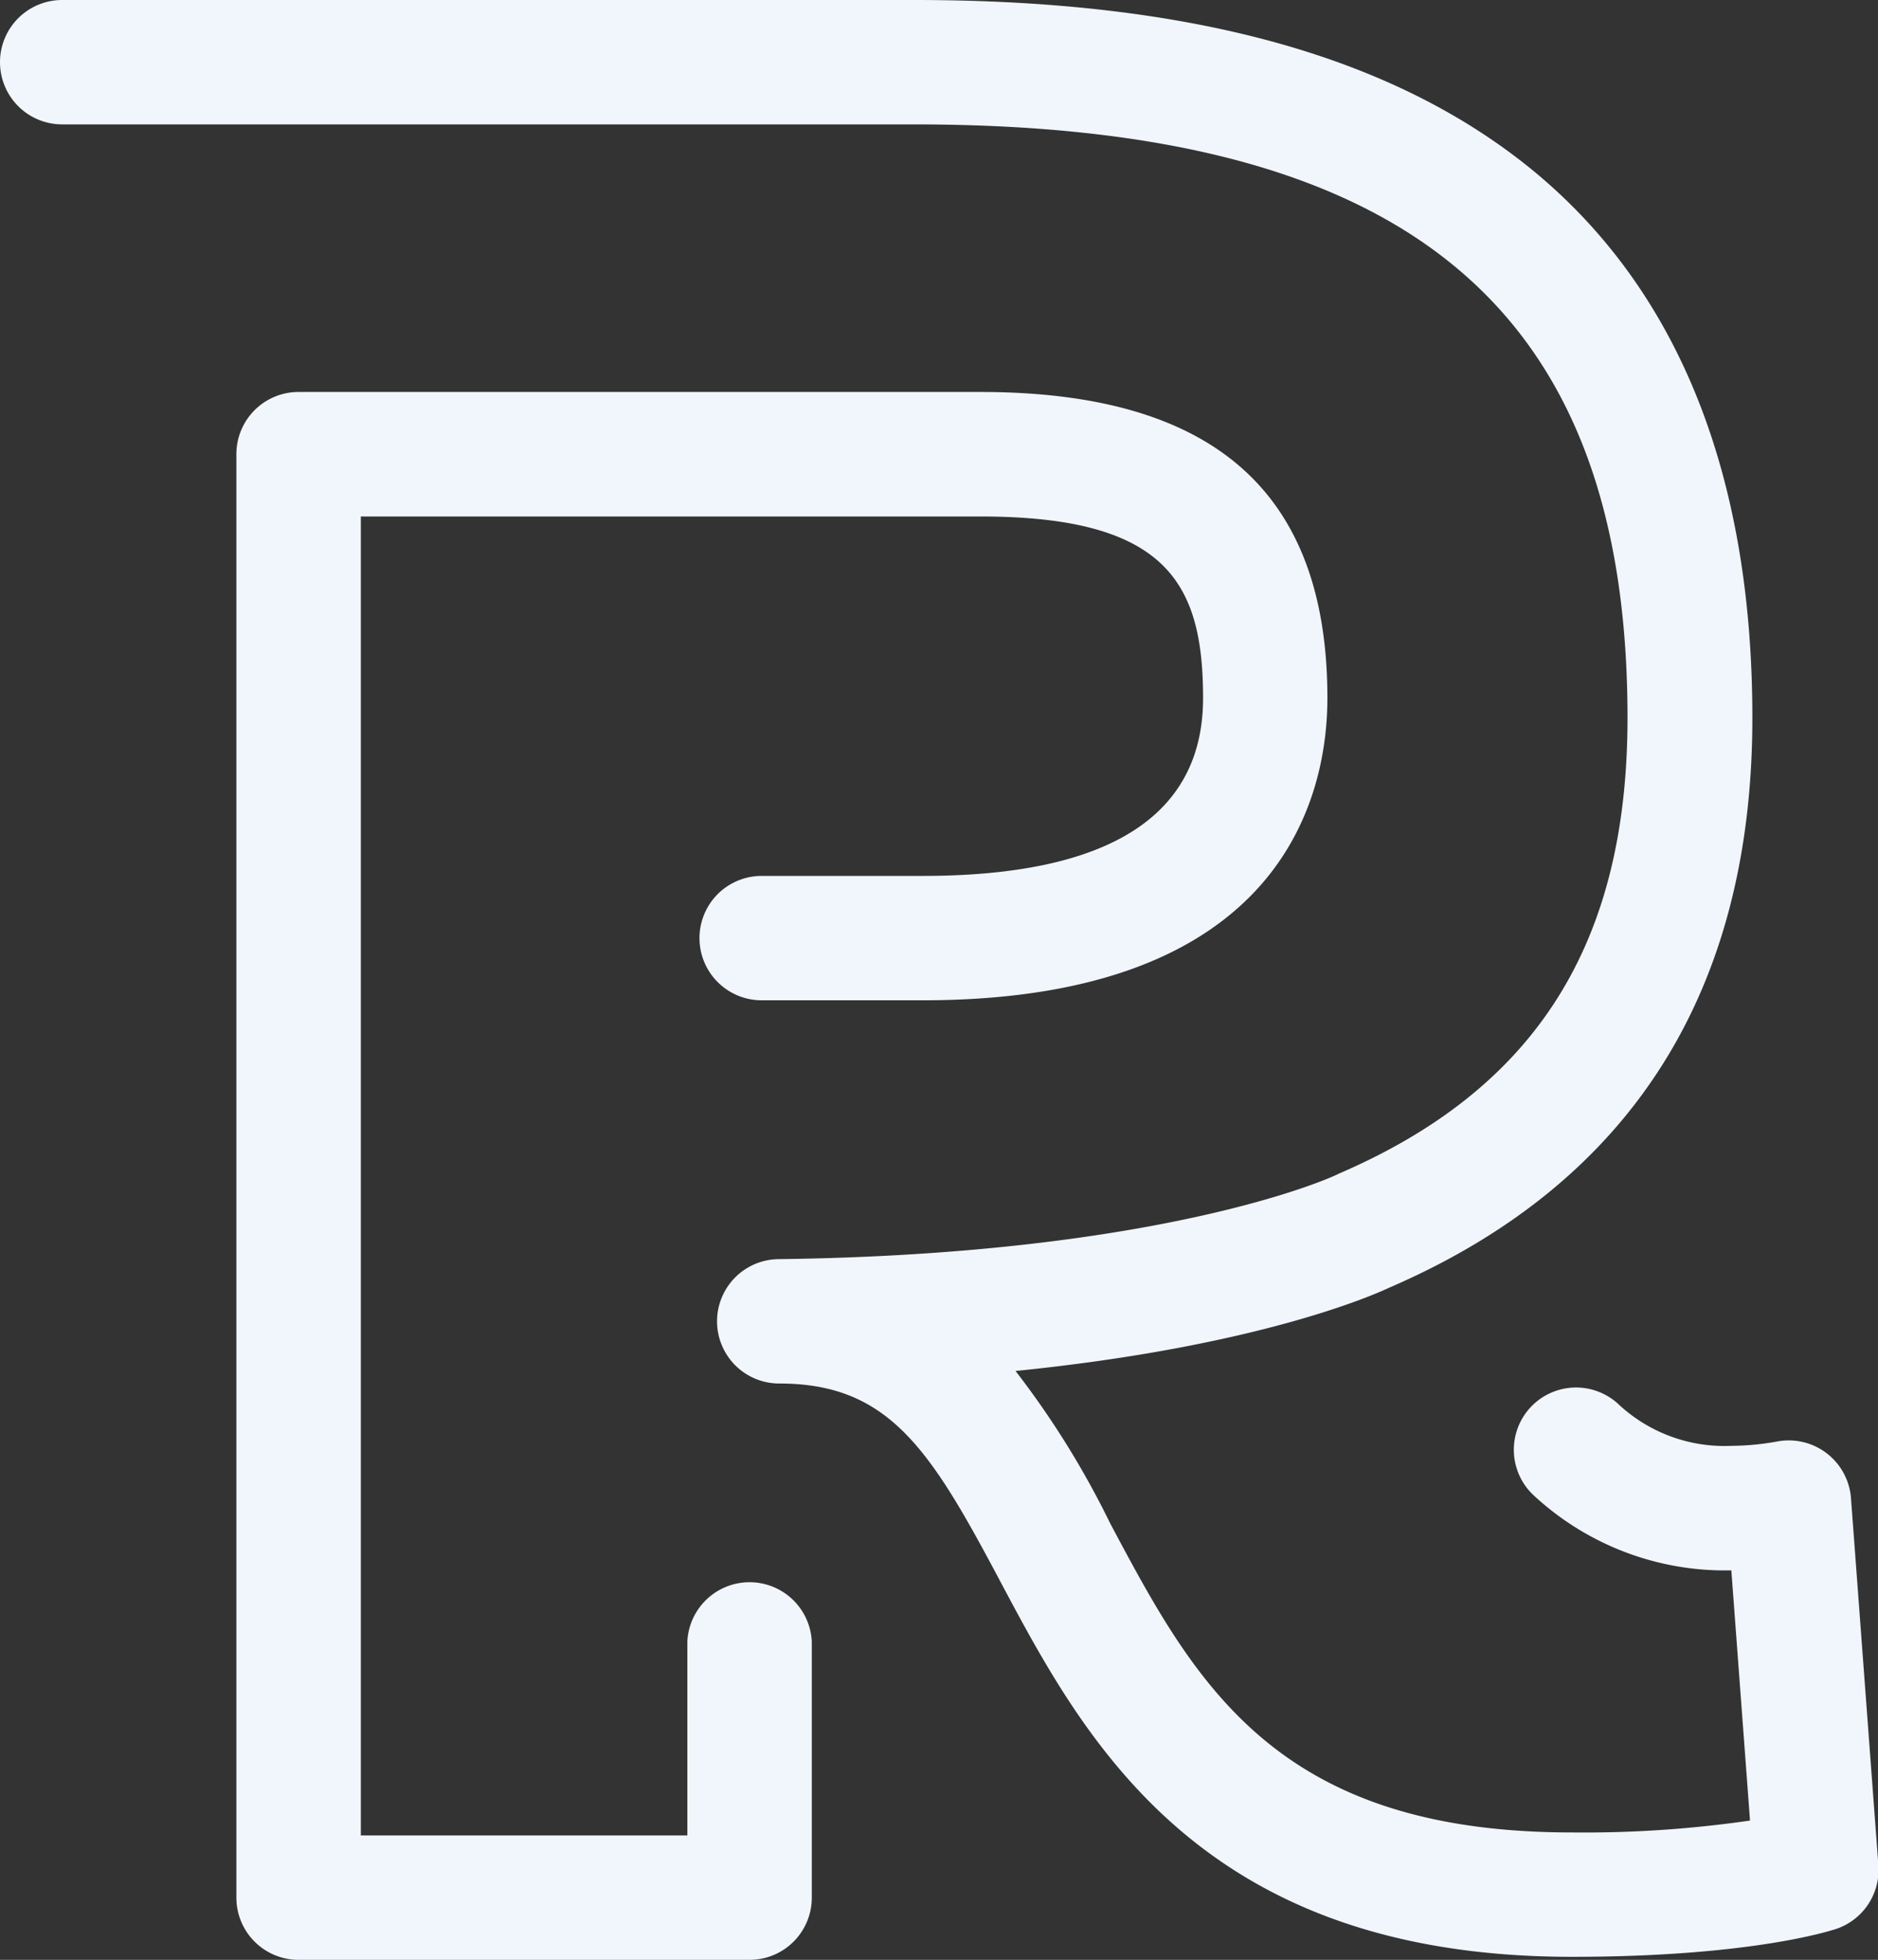 <svg id="Layer_1" data-name="Layer 1" xmlns="http://www.w3.org/2000/svg" viewBox="0 0 143.8 150"><rect x="0" y="0" width="143.8" height="150" fill="#333333" stroke="none"/><path d="M57.37,150H22.86a4.76,4.76,0,0,1-4.76-4.76V34.78A4.76,4.76,0,0,1,22.86,30h52.2c17.89,0,26.58,7.67,26.58,23.43,0,7-3,23.13-31,23.13H58.32a4.76,4.76,0,1,1,0-9.52H70.64c14.25,0,21.48-4.58,21.48-13.61,0-8.8-2.79-13.9-17.06-13.9H27.63V140.48h25V125.65a4.77,4.77,0,0,1,9.53,0v19.59A4.76,4.76,0,0,1,57.37,150Zm63-.23c-28.48,0-37.32-16.6-43.77-28.72-5.31-10-8.47-15.16-16.91-15.16a4.76,4.76,0,0,1-.05-9.52C89.31,96,102.18,90,102.3,89.93l.21-.1c15.09-6.49,22.11-17.58,22.11-34.89,0-31.41-16.86-45.42-54.66-45.42H4.76A4.76,4.76,0,0,1,4.76,0H70c21.28,0,36.83,4.32,47.55,13.19,11,9.14,16.63,23.19,16.63,41.75,0,21-9.34,35.63-27.77,43.6-1.3.61-10.18,4.53-28.65,6.39A67.2,67.2,0,0,1,85,116.58c6.48,12.17,12.61,23.67,35.37,23.67a88.58,88.58,0,0,0,13.63-.91l-1.43-19.15h0a21.53,21.53,0,0,1-15.09-5.7,4.76,4.76,0,0,1,6.4-7.06,11.89,11.89,0,0,0,8.69,3.23,20.09,20.09,0,0,0,3.49-.33,4.78,4.78,0,0,1,5.67,4.32l2.1,28.12a4.77,4.77,0,0,1-3.25,4.87C139.89,147.86,133.76,149.77,120.35,149.77Z" fill="#f0f6fc99"/></svg>